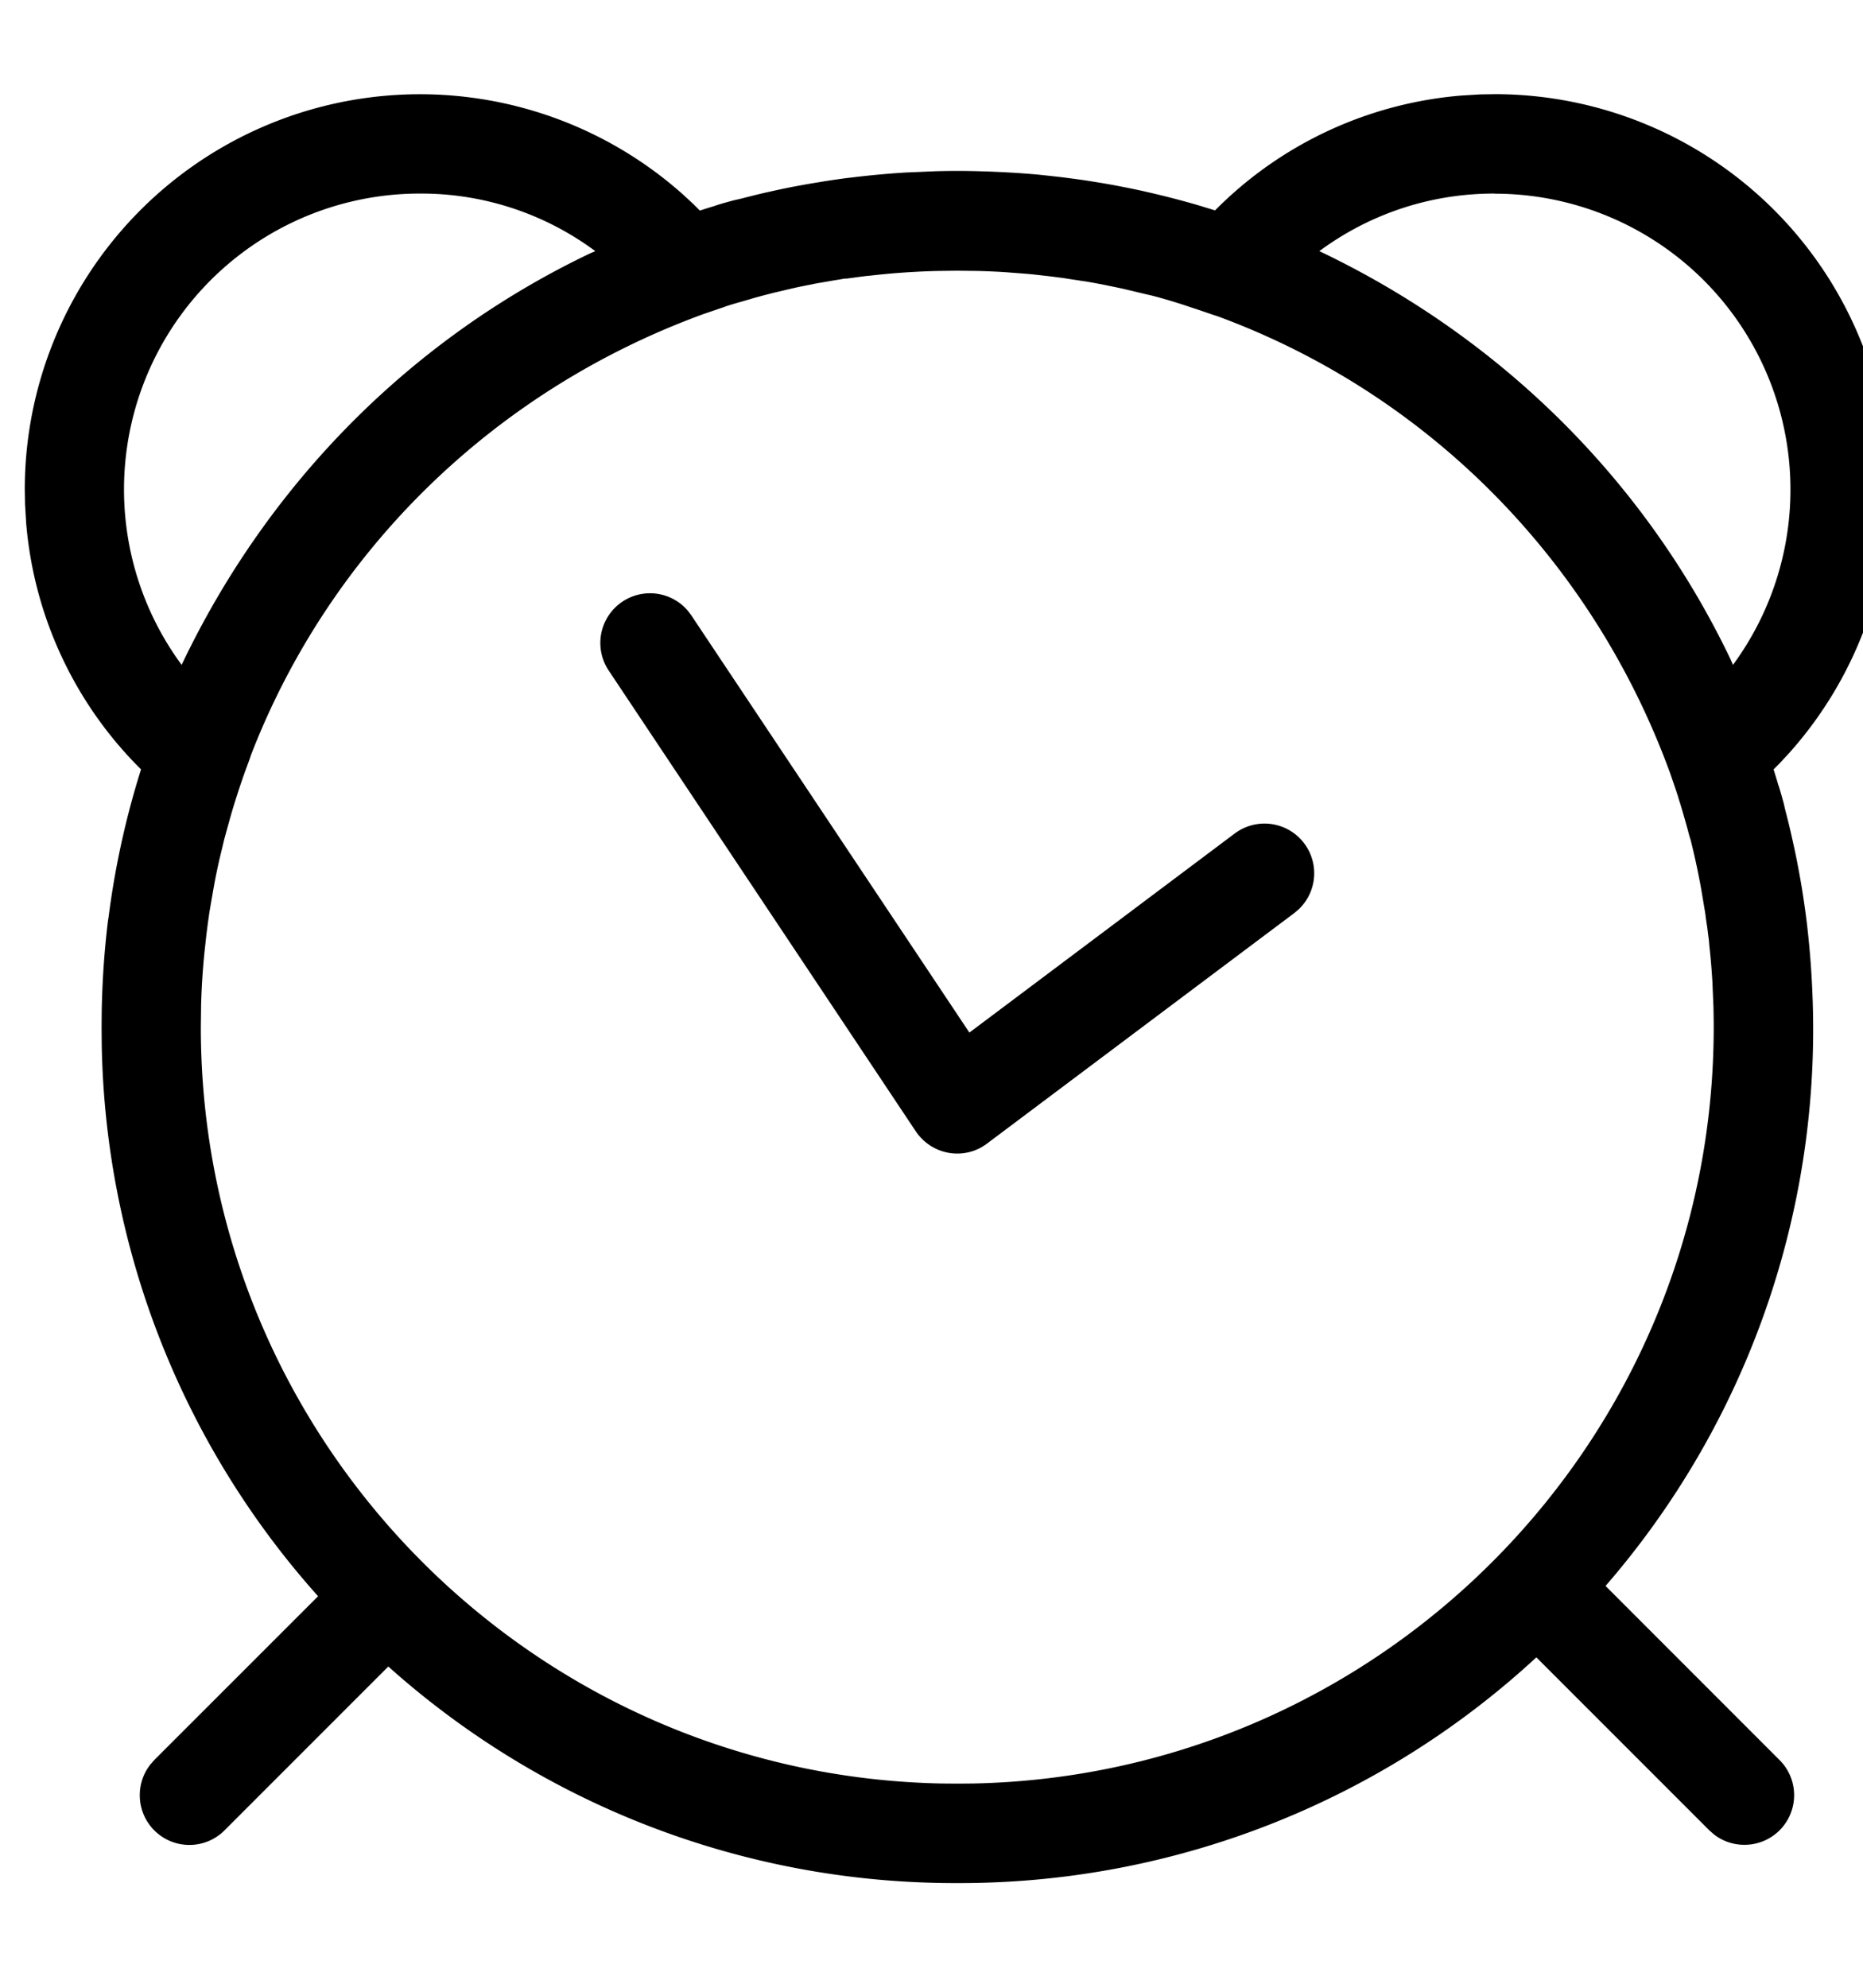 <svg
   xmlns="http://www.w3.org/2000/svg"
   viewBox="0 0 30 32"
 >
   <path d="M24.067 1.516a6.364 6.364 0 014.752 10.598l.006-.006-.165.178-.1.1.057.185.016.056c.015.036.053.17.09.304l.022.096.007.026.046.182c.05.206.096.414.138.622l.018.096c.023.119.044.238.064.358l.013.083c.019.123.037.248.053.373l.008.061c.05.415.083.835.097 1.261l.002.044v.014a13.676 13.676 0 01-3.351 9.401l.014-.017 2.799 2.8a.799.799 0 01-.563 1.368.798.798 0 01-.495-.171l.002.001-.075-.066-2.782-2.782a13.675 13.675 0 01-9.305 3.634h-.021.001-.02a13.68 13.68 0 01-9.155-3.498l.013.012-2.634 2.634a.799.799 0 01-1.368-.563c0-.187.064-.359.171-.495l-.001.002.066-.076 2.635-2.634a13.665 13.665 0 01-3.484-8.888v-.013l-.002-.262.002-.262c.004-.195.011-.377.021-.557l-.002.037.006-.106c.021-.326.048-.608.084-.888l-.007.069.008-.059.005-.04c.105-.805.28-1.588.518-2.342l-.098-.099A6.315 6.315 0 01.42 8.404l-.001-.022-.016-.262-.004-.238A6.364 6.364 0 0110.997 3.13l-.006-.006.178.165.101.101.124-.04.046-.014.069-.021c.036-.015.171-.054.306-.09l.096-.022.025-.006.182-.046c.08-.02.162-.04.244-.058l.018-.004c.12-.027.24-.053.361-.077l.096-.018c.119-.022.238-.043.358-.062l.083-.014c.125-.019.251-.038.378-.054l.056-.006c.274-.034.55-.06.829-.078l.046-.003.476-.02a12.35 12.35 0 01.799.003l-.022-.001.036.001c.108.004.216.008.323.014l.106.006c.193.012.344.024.494.039l-.057-.005.016.002c.123.012.245.026.366.04l.09.012c.126.016.253.034.378.054l.042.007c.138.022.276.046.413.073l.01.002c.136.026.272.054.406.085l.048.011c.269.062.534.131.797.208l.018.006.024.007.216.066.099-.098a6.312 6.312 0 013.884-1.752l.022-.001.262-.016.238-.004zM13.624 4.482l-.054.009.036-.006.018-.003h.008l-.026.003-.086.013.05-.007-.097.016.048-.008-.098.016-.232.04-.08.014-.004.002-.219.043-.026.006.01-.002.016-.003.074-.015-.056.012-.034.006-.019.004h.001l-.013.002-.134.031-.246.058-.094.024.039-.01a9.622 9.622 0 00-.333.09l.053-.015-.171.05a6.695 6.695 0 00-.315.095l.08-.023.038-.013-.152.05-.275.094C7.945 6.289 5.31 8.879 4.043 12.151l-.028.083-.068.184c-.082.23-.158.464-.227.699l-.098.354-.004.017-.006.016.004-.013-.084.35c-.028.124-.054.248-.078.374l-.066.376-.016.097-.006.038-.002.021-.003.019-.008.054.004-.023-.005.032-.006.037.001-.002-.005.04-.018.14-.034.312a11.44 11.44 0 00-.052.838v.016l-.004.324c0 6.643 5.318 12.044 11.929 12.178l.252.002.252-.002c6.61-.134 11.929-5.535 11.929-12.178 0-.108-.002-.216-.004-.324l-.003-.066-.014-.334a13.067 13.067 0 00-.03-.398l-.003-.029-.014-.139-.012-.111.01.084-.008-.083-.012-.091-.016-.13-.002-.008-.006-.038v-.002l-.005-.035v-.002l-.005-.029-.004-.03-.002-.016v-.006l-.008-.053v-.002l-.016-.097.008.049-.054-.322a11.5 11.5 0 00-.197-.898l.019.084-.006-.018-.036-.14-.013-.045-.011-.041-.008-.028-.054-.188-.002-.006-.004-.013-.025-.085-.019-.058-.011-.036-.002-.01-.037-.114-.094-.274c-1.257-3.451-3.926-6.124-7.29-7.361l-.085-.027-.022-.008-.24-.082-.099-.032.024.008a8.895 8.895 0 00-.625-.189l-.112-.026-.023-.006.022.006-.046-.011-.31-.074-.112-.024-.253-.052h-.003l-.085-.016-.168-.03-.02-.003.01.002.009.002.046.008-.037-.006-.018-.003-.036-.006-.064-.01.044.008.02.002.026.005-.046-.008-.144-.022.099.016-.155-.024-.086-.014-.034-.004-.178-.023-.267-.03-.1-.01.02.002.013.002.024.002-.037-.004-.324-.025c-.132-.01-.304-.018-.477-.023h-.017l-.324-.004-.324.004c-.267.007-.534.022-.798.046l-.122.012-.182.019.117-.012-.092.01-.067.007-.02.002.013-.002h.008l.006-.002-.014.002-.154.02-.042.006-.121.016zm10.444-1.366h-.007c-1.06 0-2.039.348-2.828.936l.013-.009c2.942 1.401 5.259 3.718 6.624 6.577l.036.084a4.764 4.764 0 00-3.836-7.586zm-17.307 0a4.763 4.763 0 00-3.827 7.6l-.009-.013c1.401-2.942 3.718-5.259 6.577-6.624l.084-.036a4.703 4.703 0 00-2.815-.927h-.009z"></path>
   <path d="M11.078 9.834l.056.075 4.476 6.714 4.269-3.202a.8.8 0 011.037 1.215l-.077.065-4.961 3.721-.017.012-.003.002-.024.013-.024.017-.021.012-.004.002.074-.044a.797.797 0 01-.586.122l.005.001a.803.803 0 01-.471-.268l-.001-.001-.018-.02-.012-.016-.002-.002-.014-.021-.011-.015-4.945-7.418a.8.8 0 011.274-.964l.001.001z"></path>
</svg>
